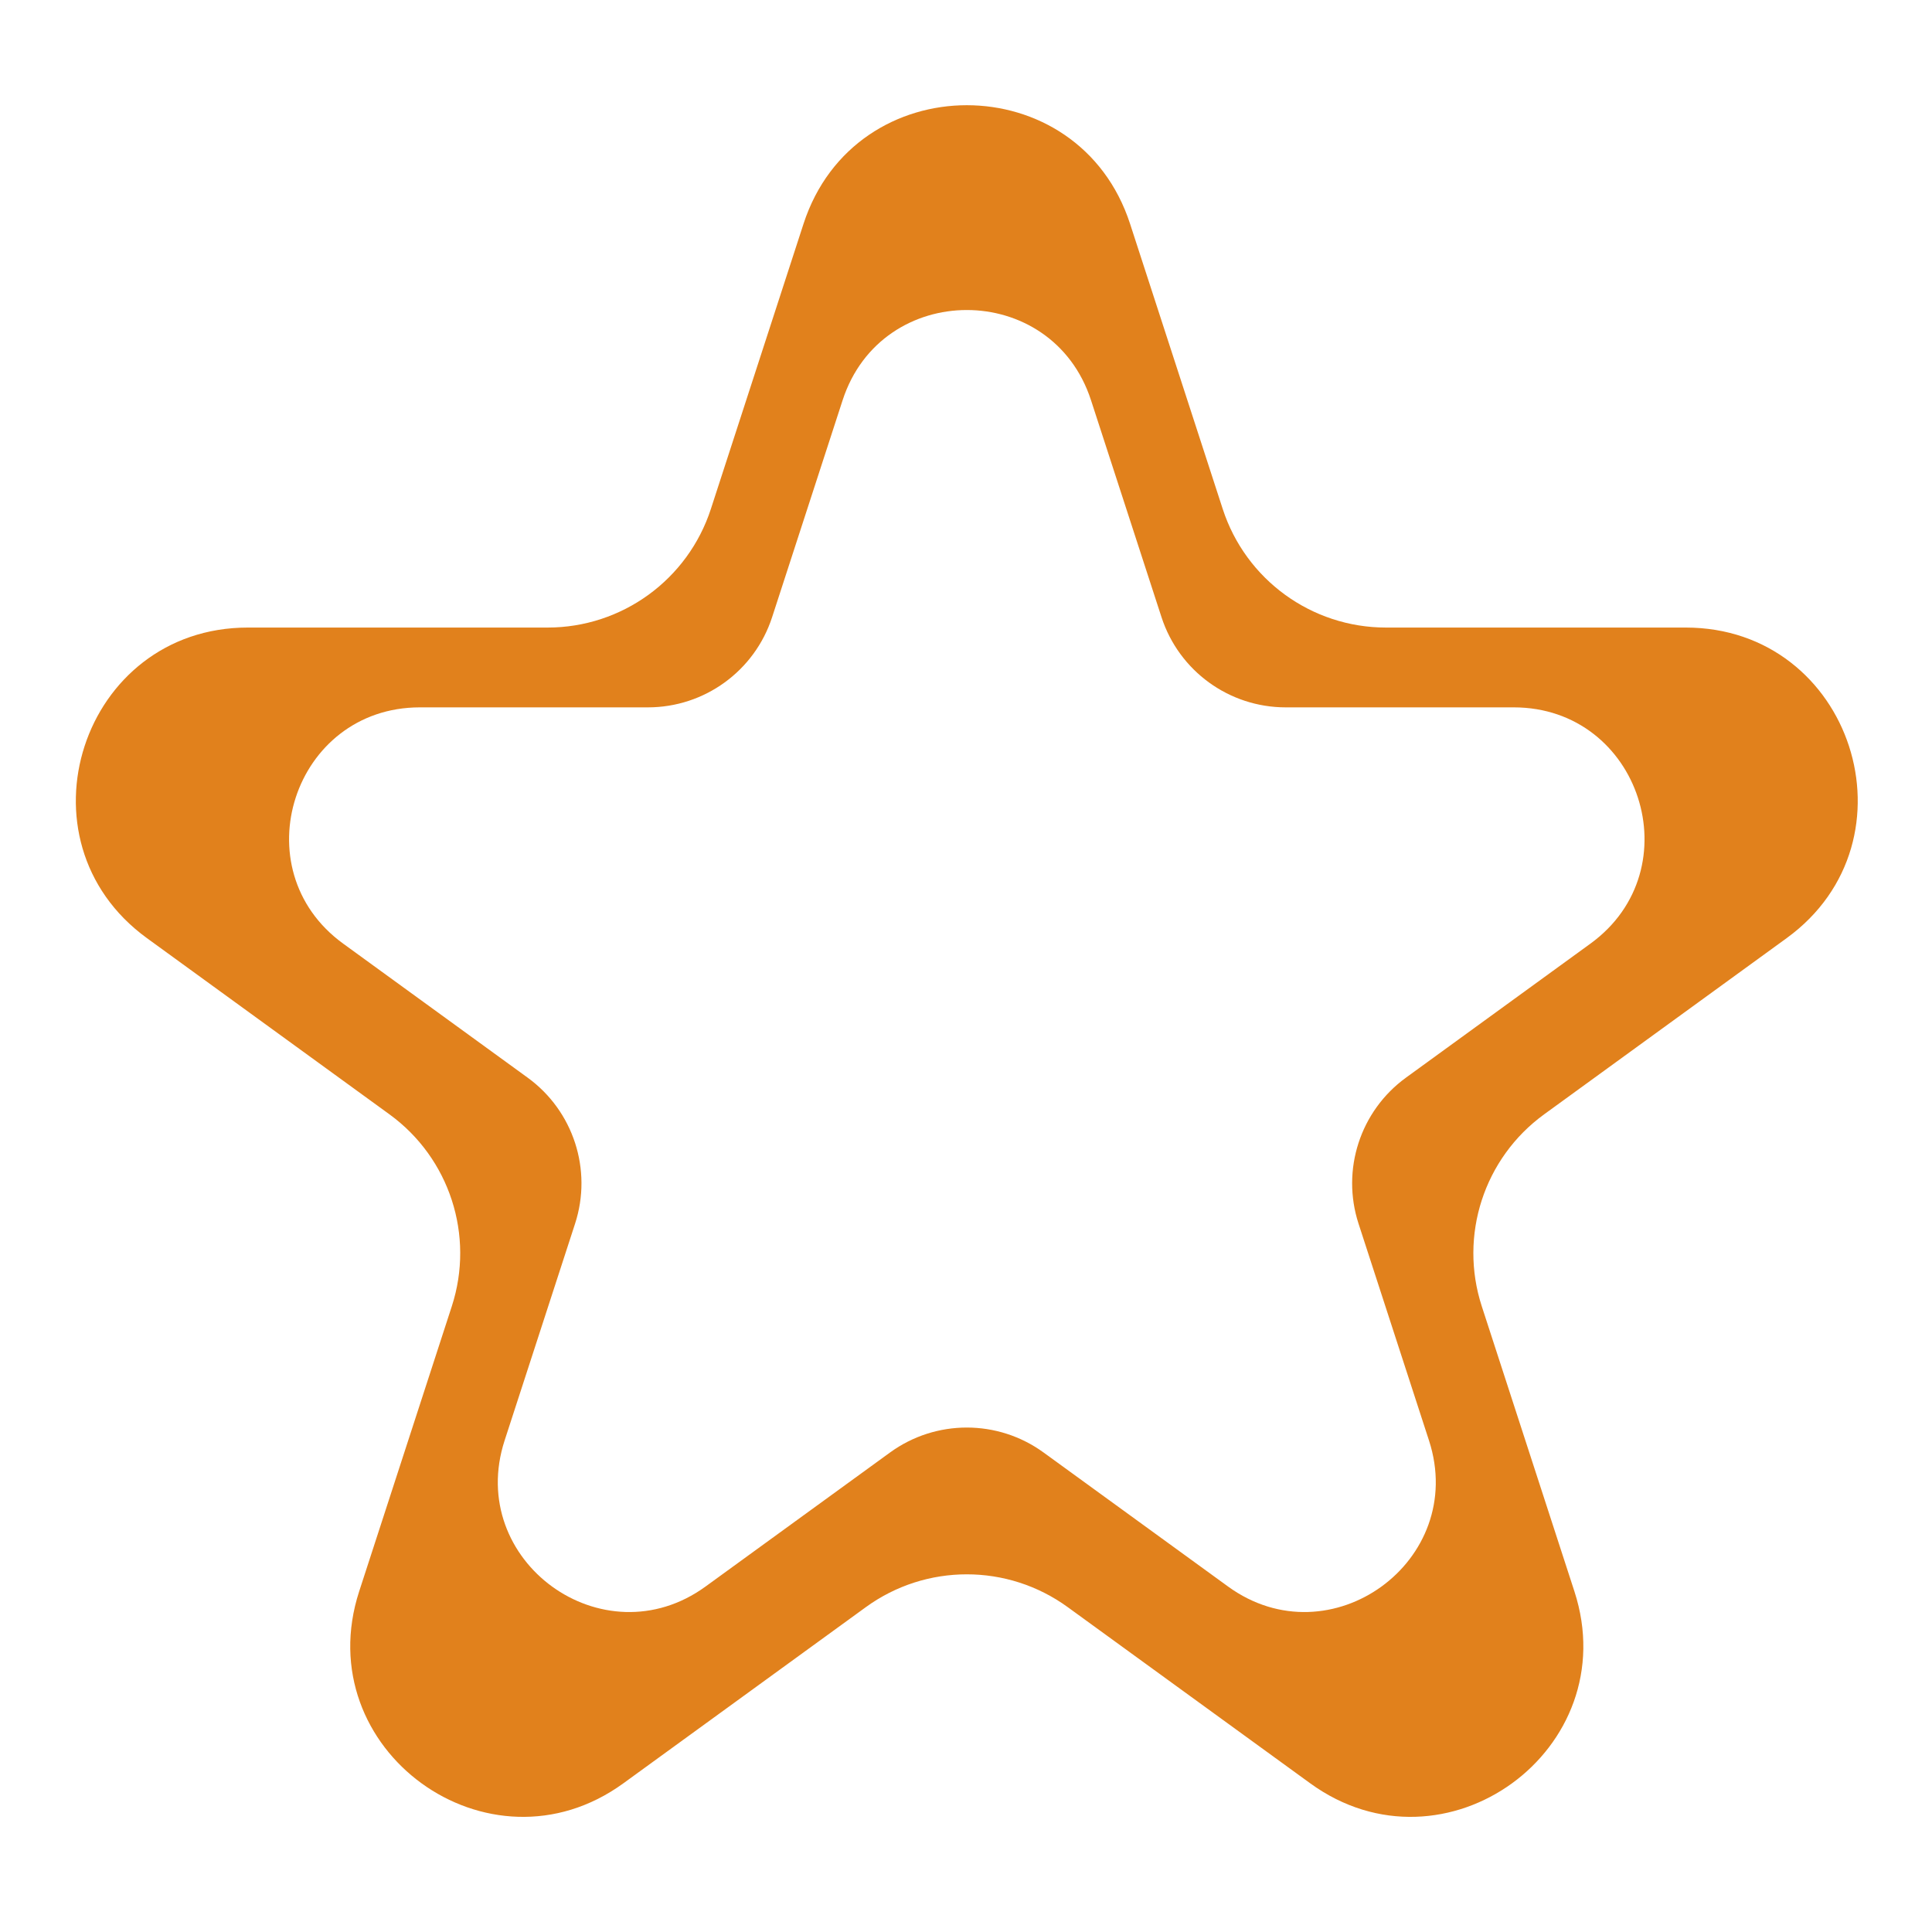 <?xml version="1.0" encoding="utf-8"?>
<!-- Generator: Adobe Illustrator 27.0.0, SVG Export Plug-In . SVG Version: 6.00 Build 0)  -->
<svg version="1.1" id="Capa_1" xmlns="http://www.w3.org/2000/svg" xmlns:xlink="http://www.w3.org/1999/xlink" x="0px" y="0px"
	 viewBox="0 0 1080 1080" style="enable-background:new 0 0 1080 1080;" xml:space="preserve">
<style type="text/css">
	.st0{fill:#E1811C;}
</style>
<path class="st0" d="M942.34,350.81H774.78c-41.58,0-78.43-26.77-91.28-66.32l-51.78-159.36c-28.73-88.42-153.82-88.42-182.55,0
	l-51.78,159.36c-12.85,39.54-49.7,66.32-91.28,66.32H138.55c-92.97,0-131.63,118.97-56.41,173.62l135.56,98.49
	c33.64,24.44,47.71,67.76,34.86,107.3l-51.78,159.36c-28.73,88.42,72.47,161.95,147.69,107.3l135.56-98.49
	c33.64-24.44,79.19-24.44,112.82,0l135.56,98.49c75.22,54.65,176.42-18.88,147.69-107.3l-51.78-159.36
	c-12.85-39.54,1.23-82.86,34.86-107.3l135.56-98.49C1073.96,469.78,1035.31,350.81,942.34,350.81z M889.07,527.49l-103.12,74.92
	c-25.59,18.59-36.29,51.54-26.52,81.62l39.39,121.22c21.85,67.26-55.13,123.19-112.34,81.62l-103.12-74.92
	c-25.59-18.59-60.24-18.59-85.82,0l-103.12,74.92c-57.22,41.57-134.2-14.36-112.34-81.62l39.39-121.22
	c9.77-30.08-0.93-63.03-26.52-81.62l-103.12-74.92c-57.22-41.57-27.81-132.07,42.91-132.07h127.46c31.63,0,59.66-20.37,69.43-50.45
	l39.39-121.22c21.85-67.26,117.01-67.26,138.87,0l39.39,121.22c9.77,30.08,37.8,50.45,69.43,50.45h127.46
	C916.88,395.42,946.28,485.92,889.07,527.49z"/>
</svg>
